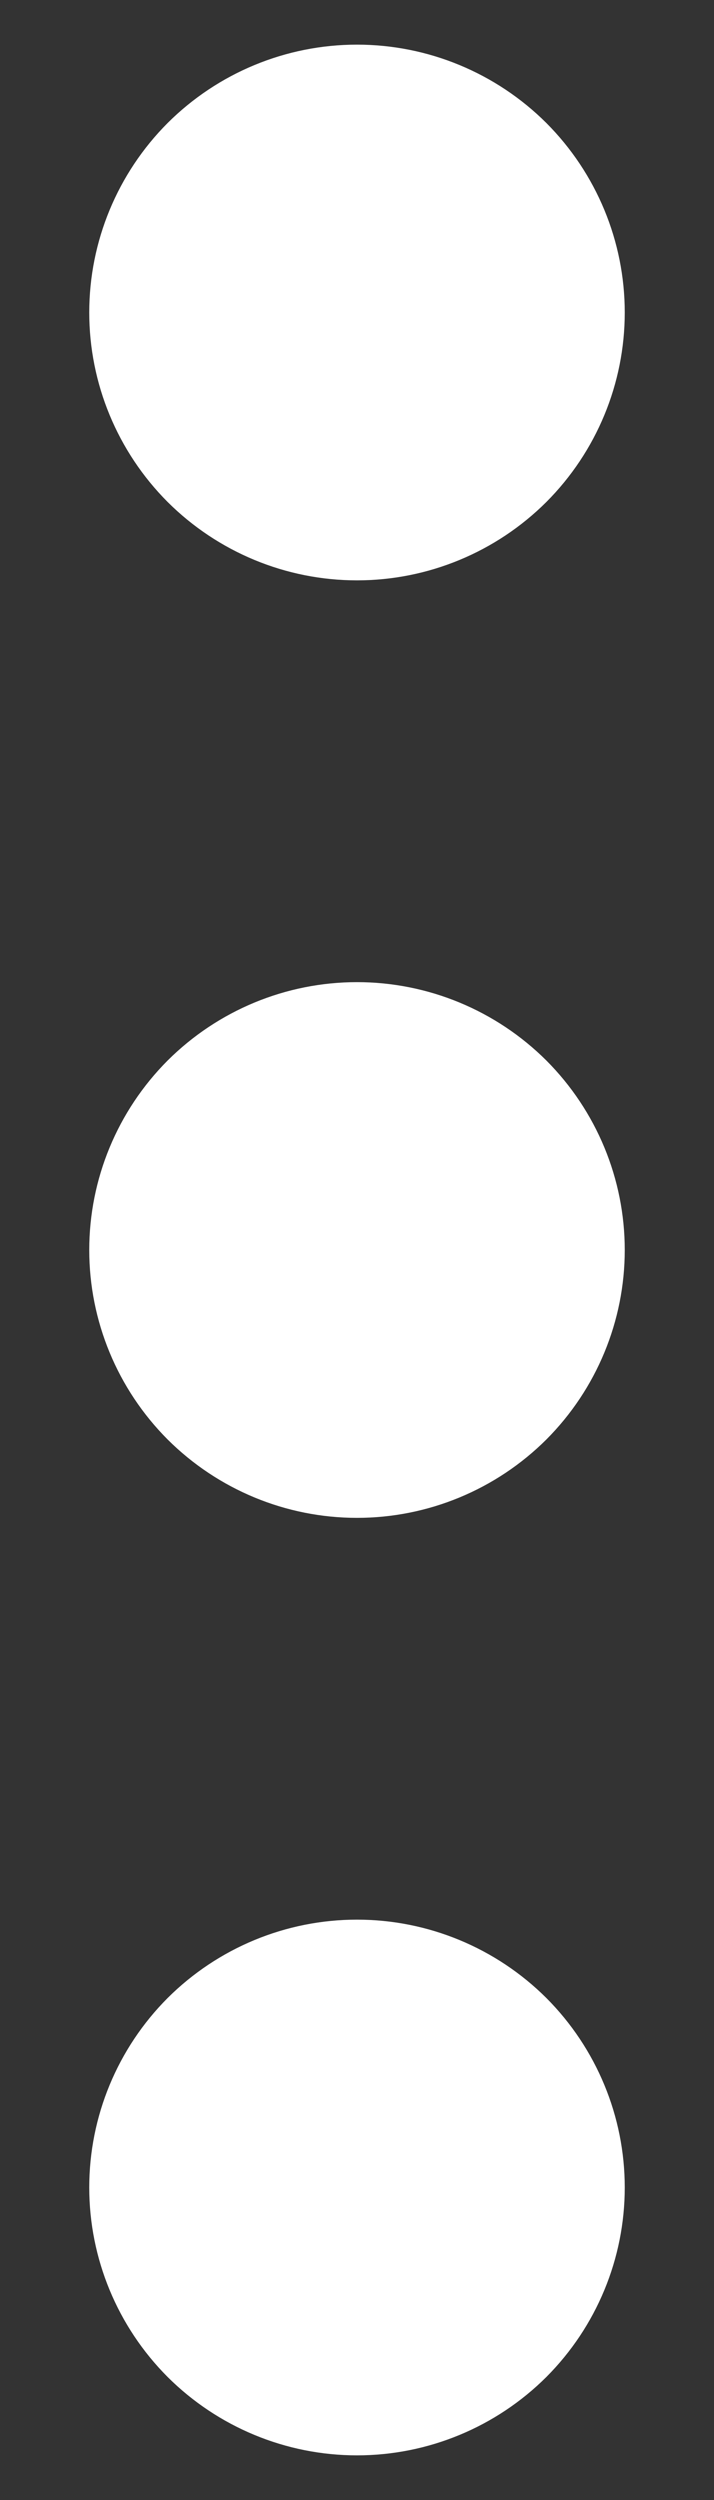 <svg width="4" height="14" viewBox="0 0 4 14" fill="none" xmlns="http://www.w3.org/2000/svg">
<rect x="0" y="0" width="4" height="14" fill="#333333" stroke="none"/>
<path d="M2 10.75C1.602 10.75 1.221 10.908 0.939 11.189C0.658 11.471 0.5 11.852 0.5 12.25C0.5 12.648 0.658 13.029 0.939 13.311C1.221 13.592 1.602 13.75 2 13.75C2.398 13.75 2.779 13.592 3.061 13.311C3.342 13.029 3.5 12.648 3.5 12.25C3.5 11.852 3.342 11.471 3.061 11.189C2.779 10.908 2.398 10.75 2 10.75ZM2 5.5C1.602 5.5 1.221 5.658 0.939 5.939C0.658 6.221 0.5 6.602 0.5 7C0.5 7.398 0.658 7.779 0.939 8.061C1.221 8.342 1.602 8.5 2 8.5C2.398 8.5 2.779 8.342 3.061 8.061C3.342 7.779 3.5 7.398 3.5 7C3.5 6.602 3.342 6.221 3.061 5.939C2.779 5.658 2.398 5.5 2 5.5ZM2 0.25C1.602 0.25 1.221 0.408 0.939 0.689C0.658 0.971 0.5 1.352 0.5 1.75C0.5 2.148 0.658 2.529 0.939 2.811C1.221 3.092 1.602 3.25 2 3.25C2.398 3.25 2.779 3.092 3.061 2.811C3.342 2.529 3.5 2.148 3.5 1.75C3.5 1.352 3.342 0.971 3.061 0.689C2.779 0.408 2.398 0.25 2 0.25Z" fill="white"/>
</svg>
